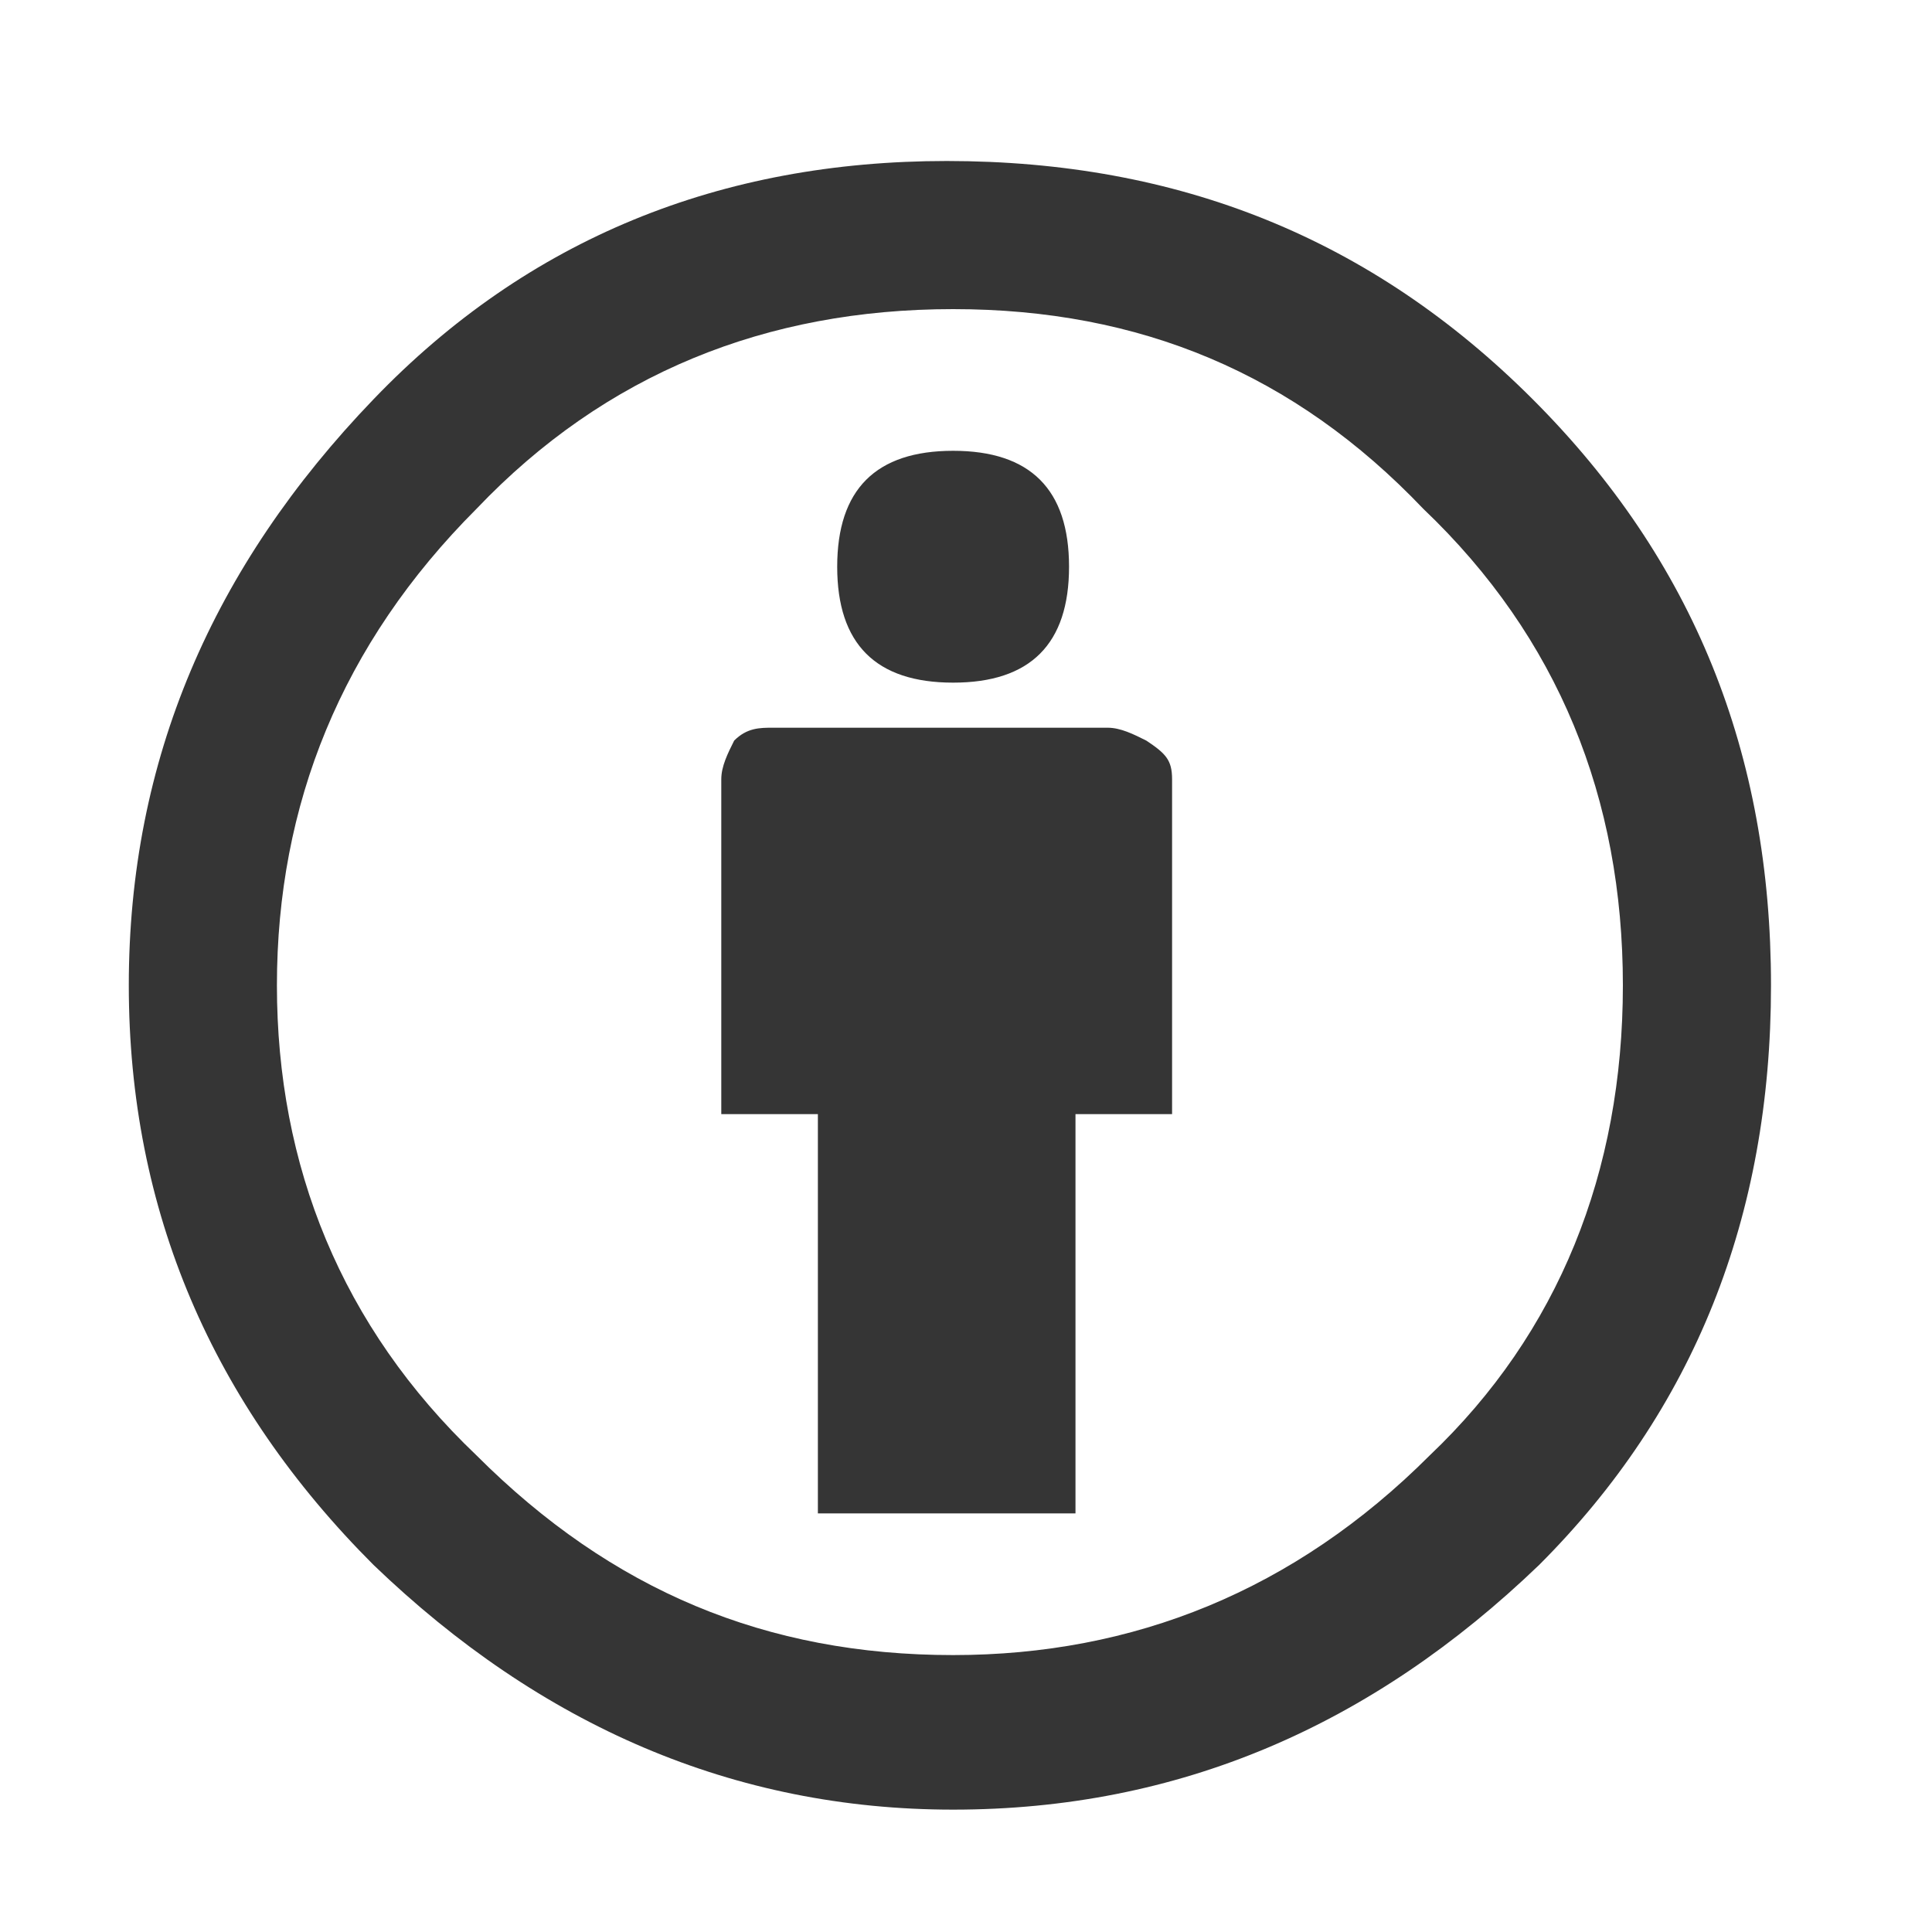 <svg version="1.1" xmlns="http://www.w3.org/2000/svg" xmlns:xlink="http://www.w3.org/1999/xlink" x="0px" y="0px"
	 viewBox="0 0 30 30" style="enable-background:new 0 0 30 30;" xml:space="preserve">
<path fill="#353535" d="M14.7,2.5c3.6,0,6.6,1.2,9.1,3.7c2.5,2.5,3.7,5.5,3.7,9.1c0,3.6-1.2,6.6-3.6,9c-2.6,2.5-5.6,3.8-9.1,3.8
	c-3.4,0-6.4-1.3-9-3.8c-2.5-2.5-3.8-5.5-3.8-9s1.3-6.5,3.8-9.1C8.2,3.7,11.2,2.5,14.7,2.5z M14.8,4.8c-2.9,0-5.4,1-7.4,3.1
	c-2.1,2.1-3.1,4.6-3.1,7.4c0,2.8,1,5.3,3.1,7.3c2.1,2.1,4.5,3.1,7.4,3.1c2.8,0,5.3-1,7.4-3.1c2-1.9,3-4.4,3-7.3c0-2.9-1-5.4-3.1-7.4
	C20.1,5.8,17.7,4.8,14.8,4.8z M18.2,12.1v5.2h-1.5v6.2h-4v-6.2h-1.5v-5.2c0-0.2,0.1-0.4,0.2-0.6c0.2-0.2,0.4-0.2,0.6-0.2h5.2
	c0.2,0,0.4,0.1,0.6,0.2C18.1,11.7,18.2,11.8,18.2,12.1z M13,8.8C13,7.6,13.6,7,14.8,7s1.8,0.6,1.8,1.8c0,1.2-0.6,1.8-1.8,1.8
	S13,10,13,8.8z"/>
</svg>
